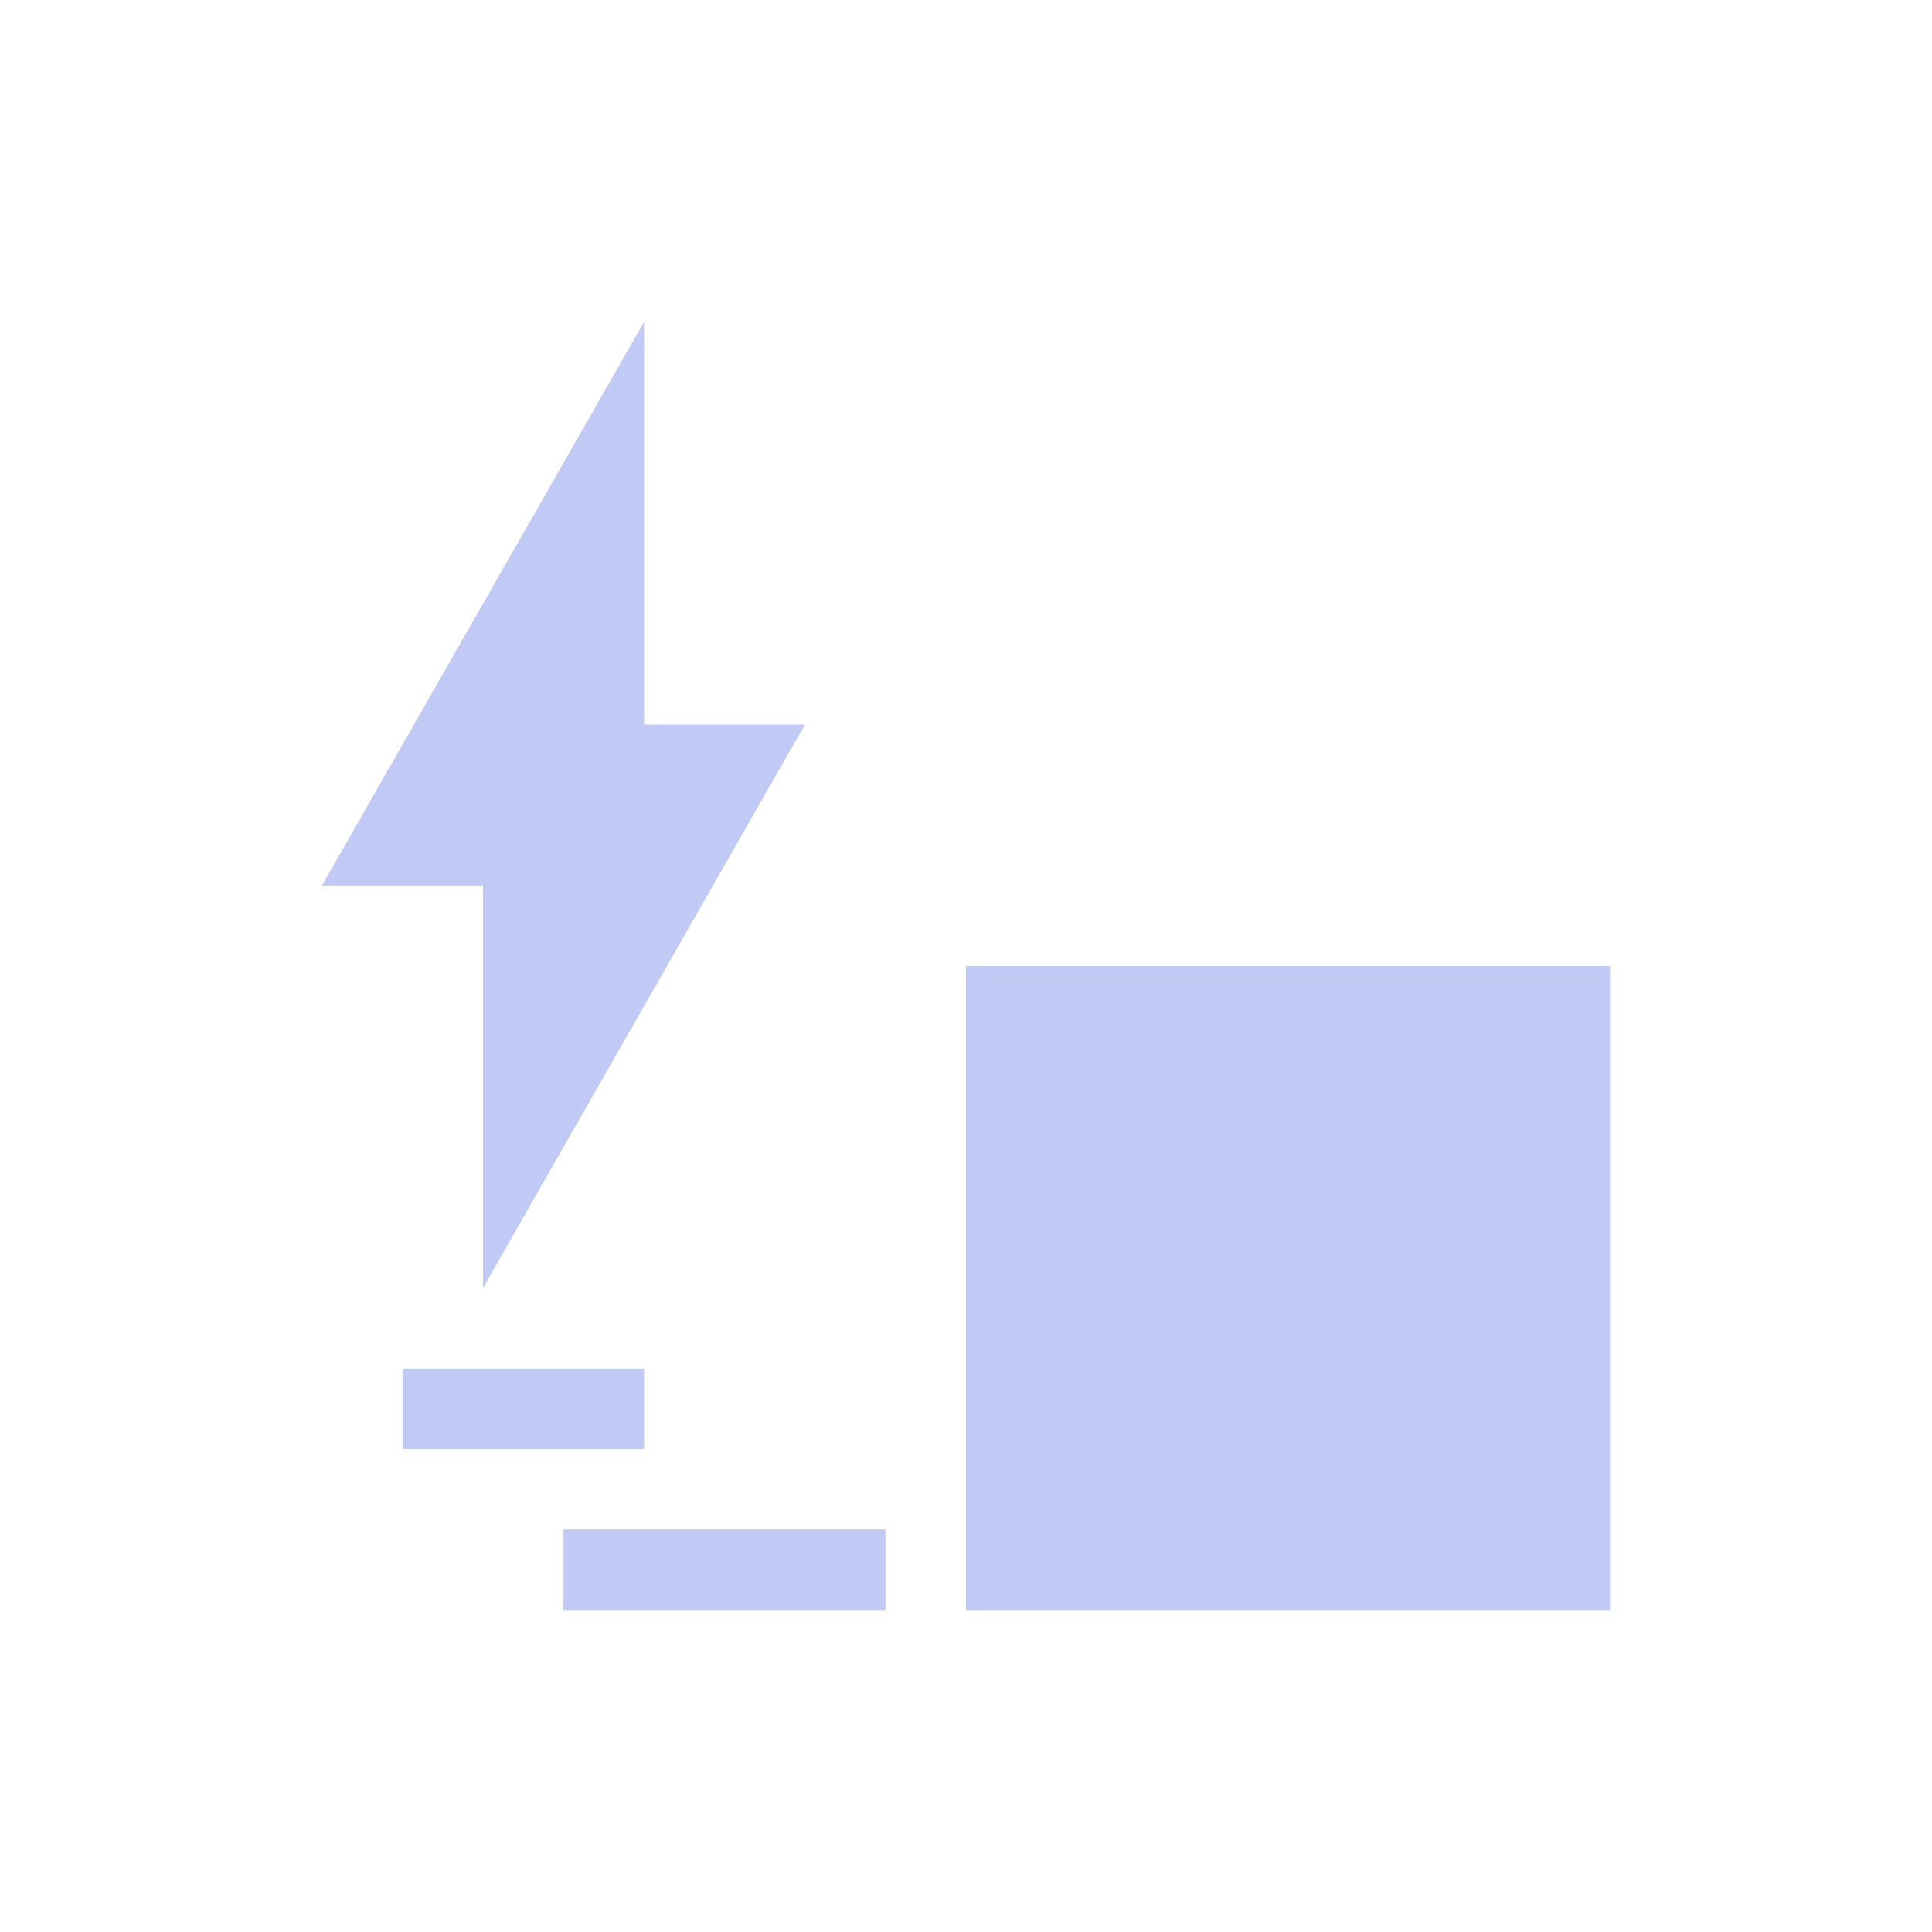 <svg xmlns="http://www.w3.org/2000/svg" viewBox="0 0 24 24">
  <defs id="defs3051">
    <style type="text/css" id="current-color-scheme">
      .ColorScheme-Text {
        color:#c0caf5;
      }
      </style>
  </defs>
 <path style="fill:currentColor;fill-opacity:1;stroke:none" 
     d="M 8 4 L 4 11 L 6 11 L 6 16 L 10 9 L 8 9 L 8 4 z M 12 12 L 12 20 L 20 20 L 20 12 L 12 12 z M 5 17 L 5 18 L 8 18 L 8 17 L 5 17 z M 7 19 L 7 20 L 11 20 L 11 19 L 7 19 z "
     class="ColorScheme-Text"
     />
</svg>
